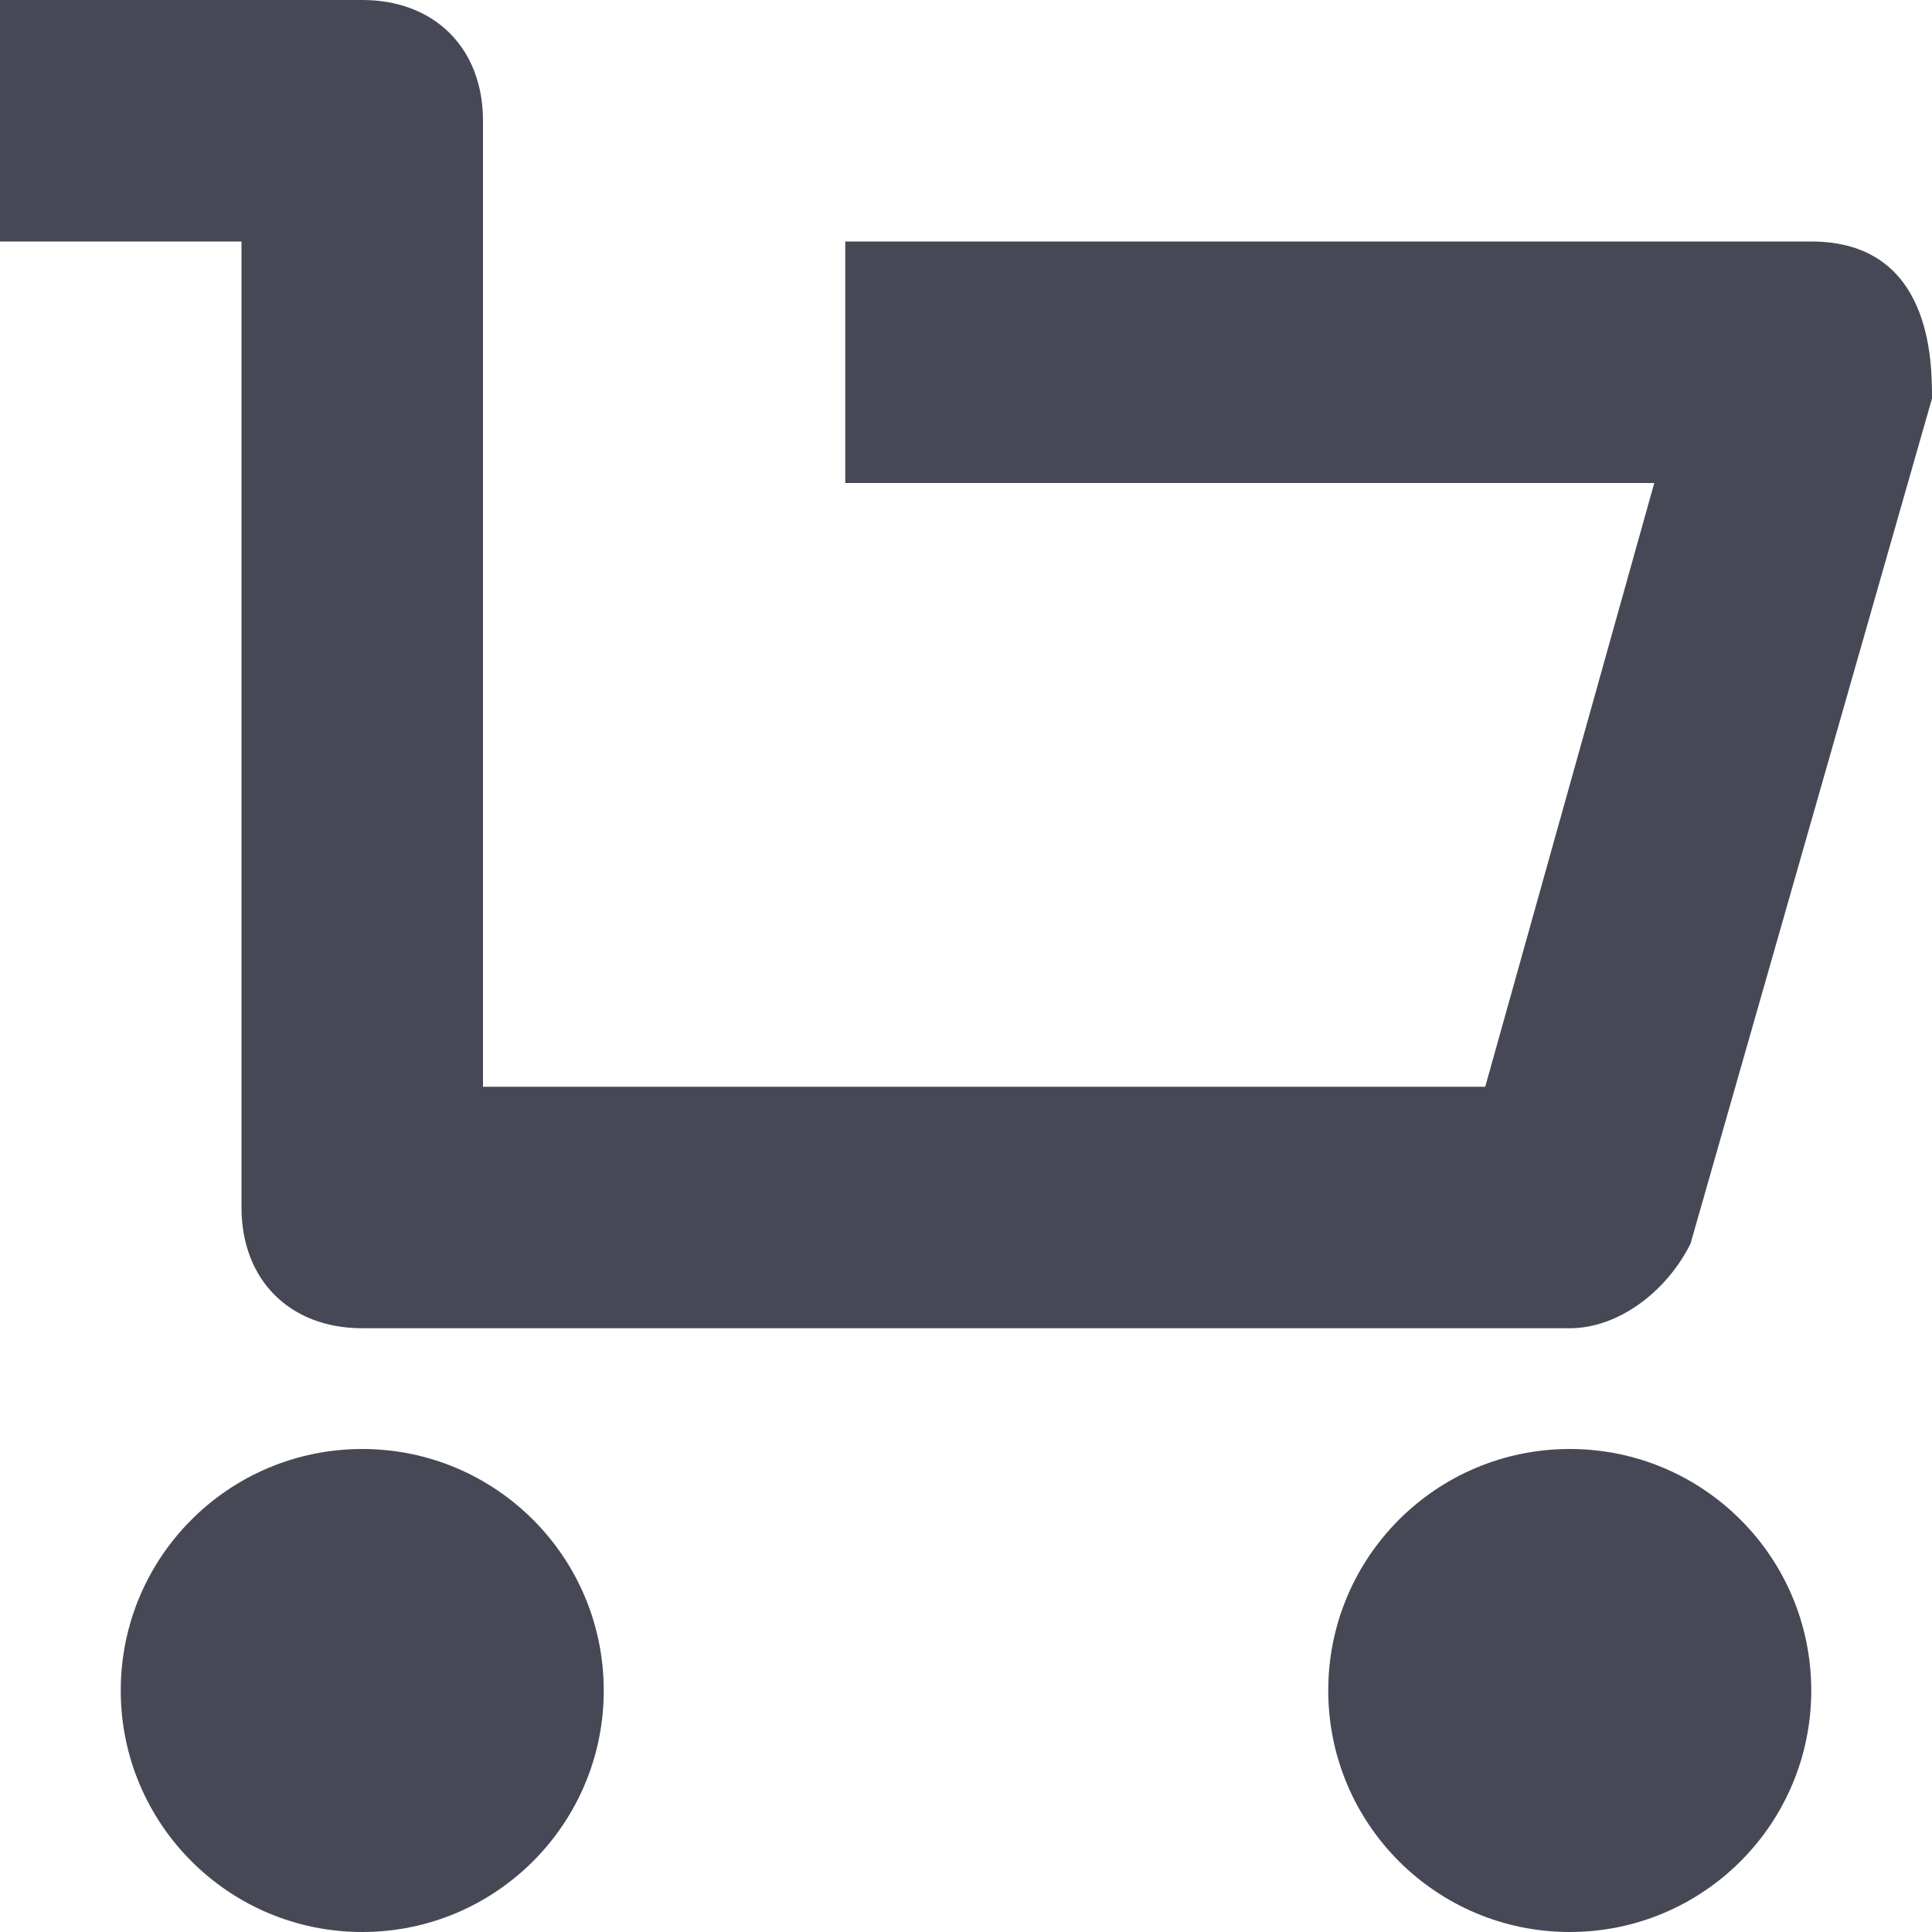 <?xml version="1.0" encoding="UTF-8"?>
<svg width="16px" height="16px" viewBox="0 0 16 16" version="1.1" xmlns="http://www.w3.org/2000/svg" xmlns:xlink="http://www.w3.org/1999/xlink">
    <!-- Generator: Sketch 52.5 (67469) - http://www.bohemiancoding.com/sketch -->
    <title>cart</title>
    <desc>Created with Sketch.</desc>
    <g id="Symbols" stroke="none" stroke-width="1" fill="none" fill-rule="evenodd">
        <g id="Header-Main" transform="translate(-1048, -16)" fill="#464855" fill-rule="nonzero">
            <g id="Header">
                <g id="Инфо-Меню">
                    <g id="Navigation" transform="translate(1027, 12)">
                        <g id="Cart" transform="translate(21, 4)">
                            <g id="cart">
                                <path d="M15,2 C16,2 16,3 16,3.3 L14,10.3 C13.8,10.7 13.4,11 13,11 L3,11 C2.4,11 2,10.6 2,10 L2,2 L0,2 L0,0 L3,0 C3.6,0 4,0.4 4,1 L4,9 L12.3,9 L13.7,4 L7,4 L7,2 L15,2 Z M3,16 C1.895,16 1,15.105 1,14 C1,12.895 1.895,12 3,12 C4.105,12 5,12.895 5,14 C5,15.105 4.105,16 3,16 Z M13,16 C11.895,16 11,15.105 11,14 C11,12.895 11.895,12 13,12 C14.105,12 15,12.895 15,14 C15,15.105 14.105,16 13,16 Z" id="Combined-Shape"></path>
                            </g>
                        </g>
                    </g>
                </g>
            </g>
        </g>
    </g>
</svg>